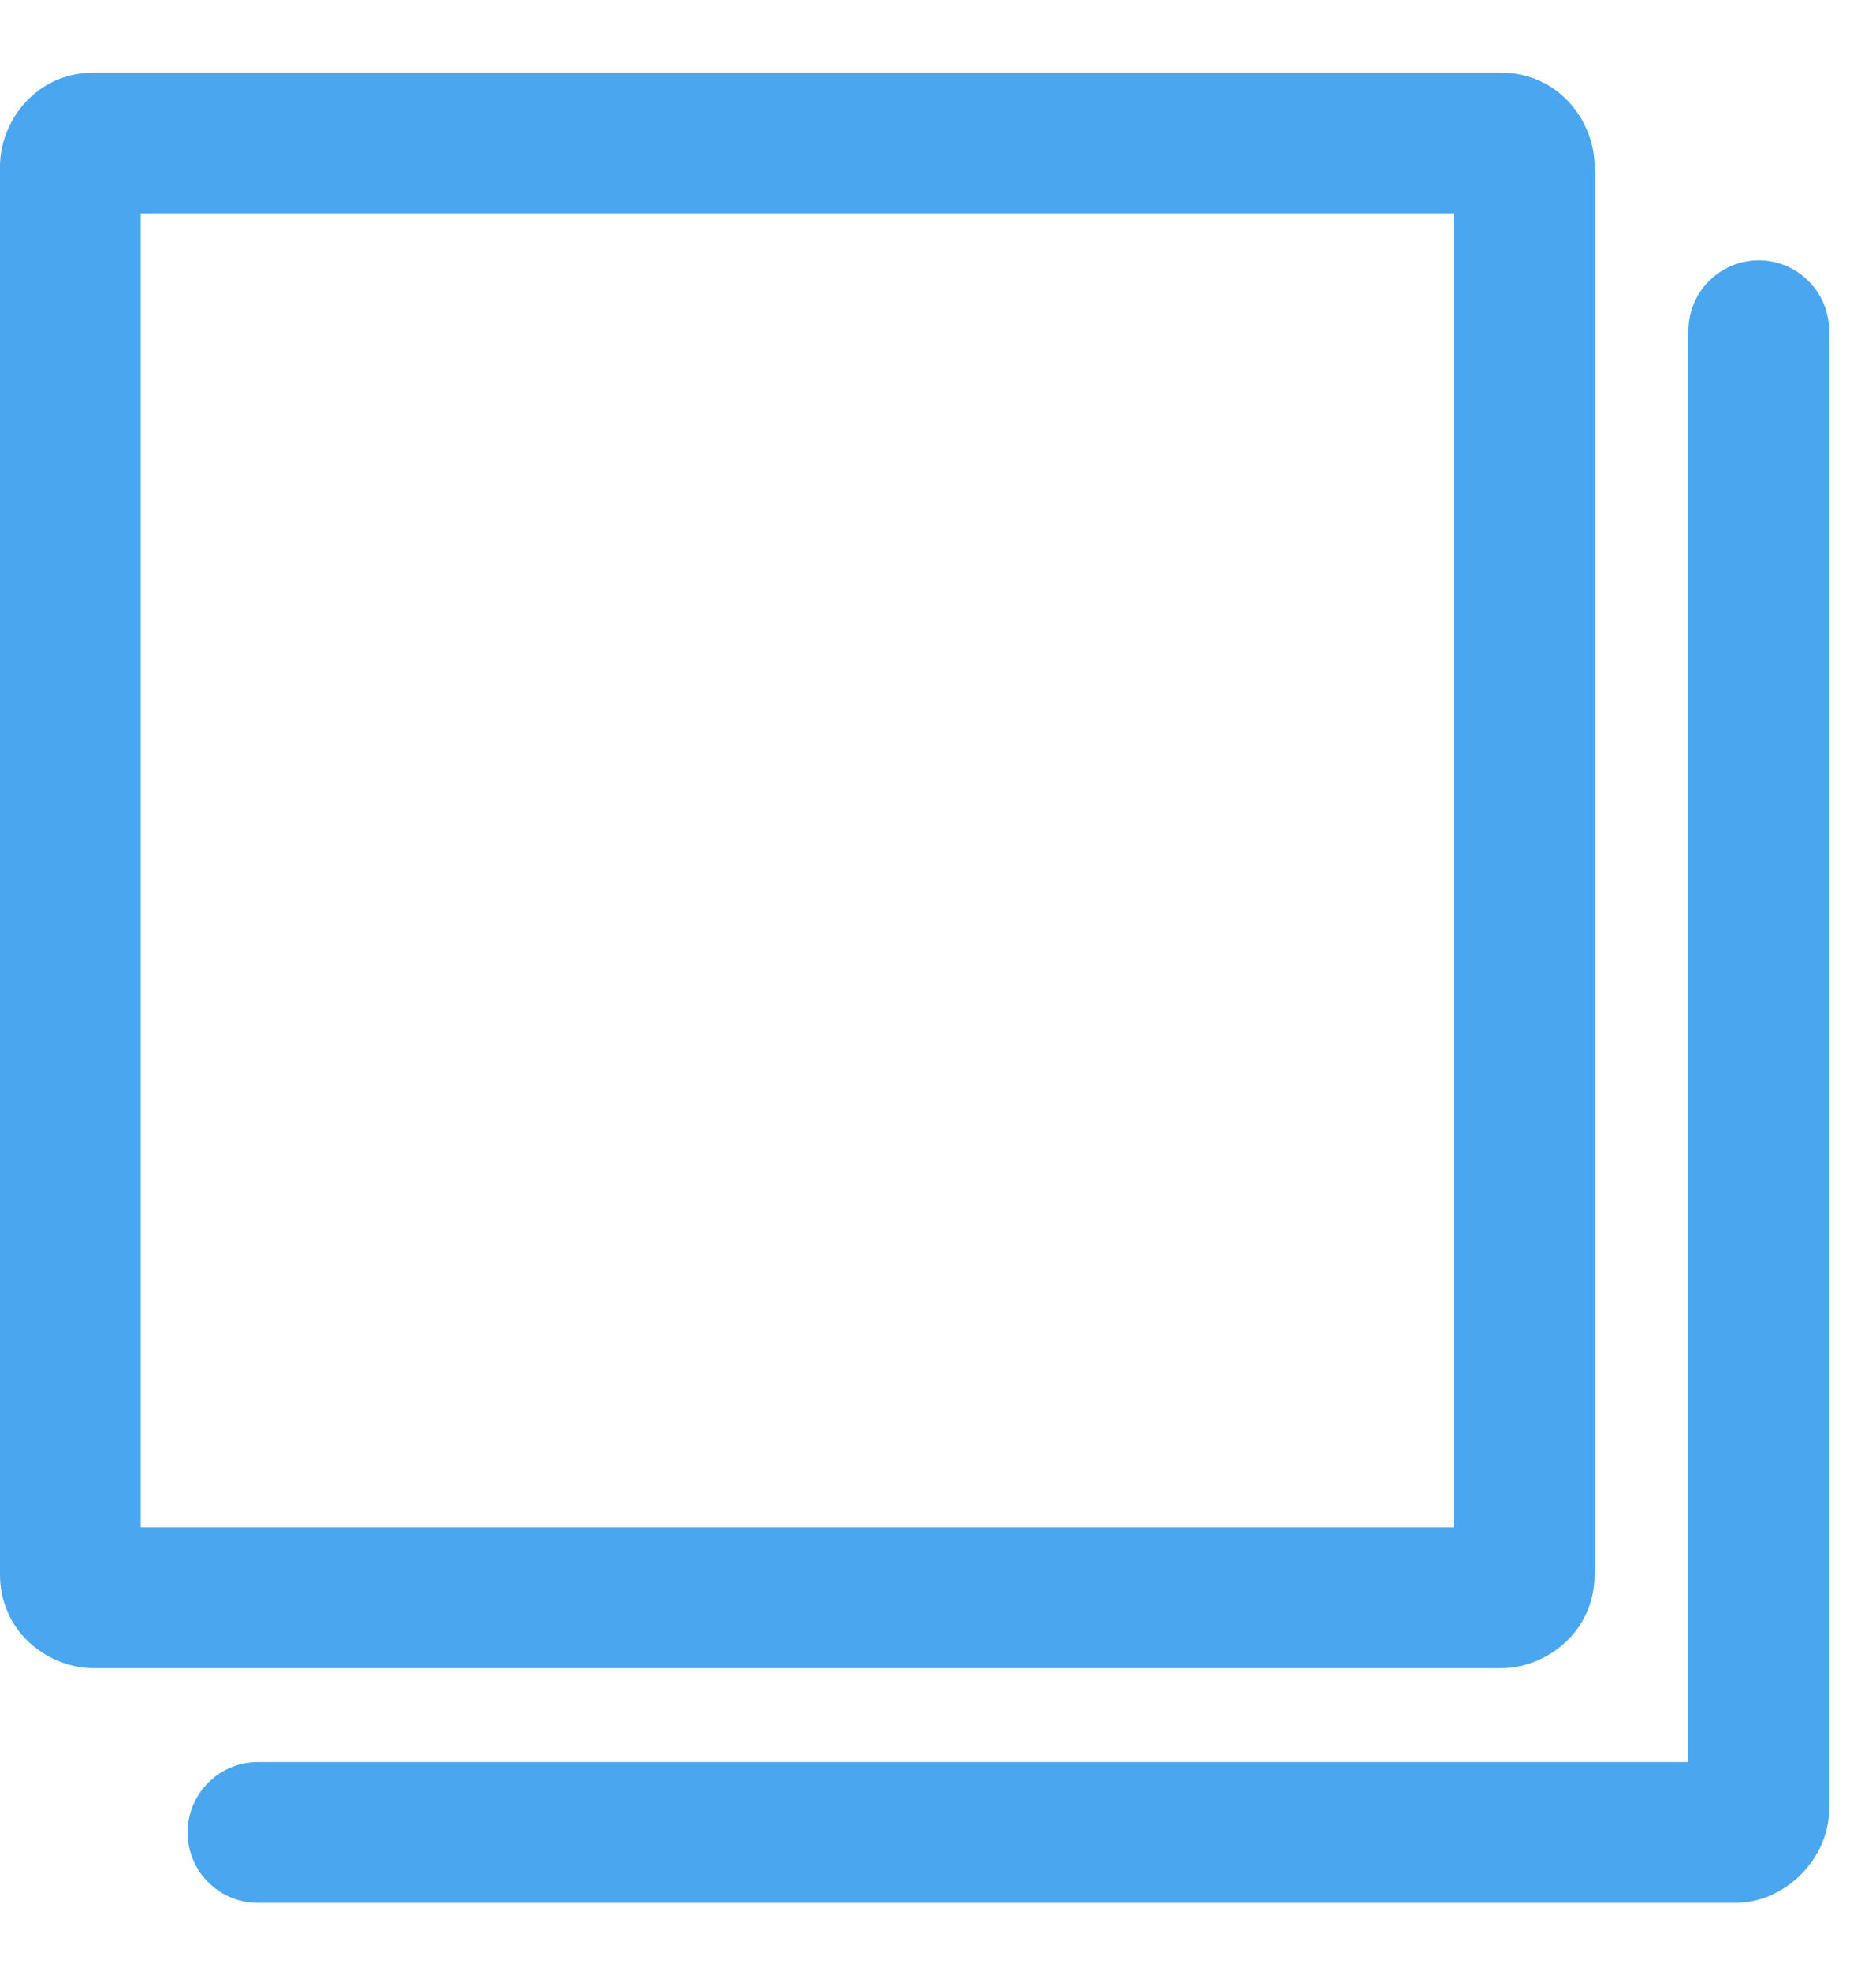 <svg width="20" height="21" viewBox="0 0 20 21" fill="none" xmlns="http://www.w3.org/2000/svg">
<path d="M18 18.774H2.75C2.336 18.774 2 19.11 2 19.524C2 19.938 2.336 20.274 2.75 20.274H18.5C19.03 20.274 19.5 19.804 19.5 19.274V3.524C19.5 3.11 19.164 2.774 18.75 2.774C18.336 2.774 18 3.11 18 3.524V18.774ZM17 1.774C17 1.296 16.621 0.774 16 0.774H1C0.38 0.774 0 1.293 0 1.774V16.774C0 17.395 0.52 17.774 1 17.774H16C16.478 17.774 17 17.395 17 16.774V1.774ZM1.5 2.274H15.5V16.274H1.5V2.274Z" fill="#4AA6EF"/>
</svg>
